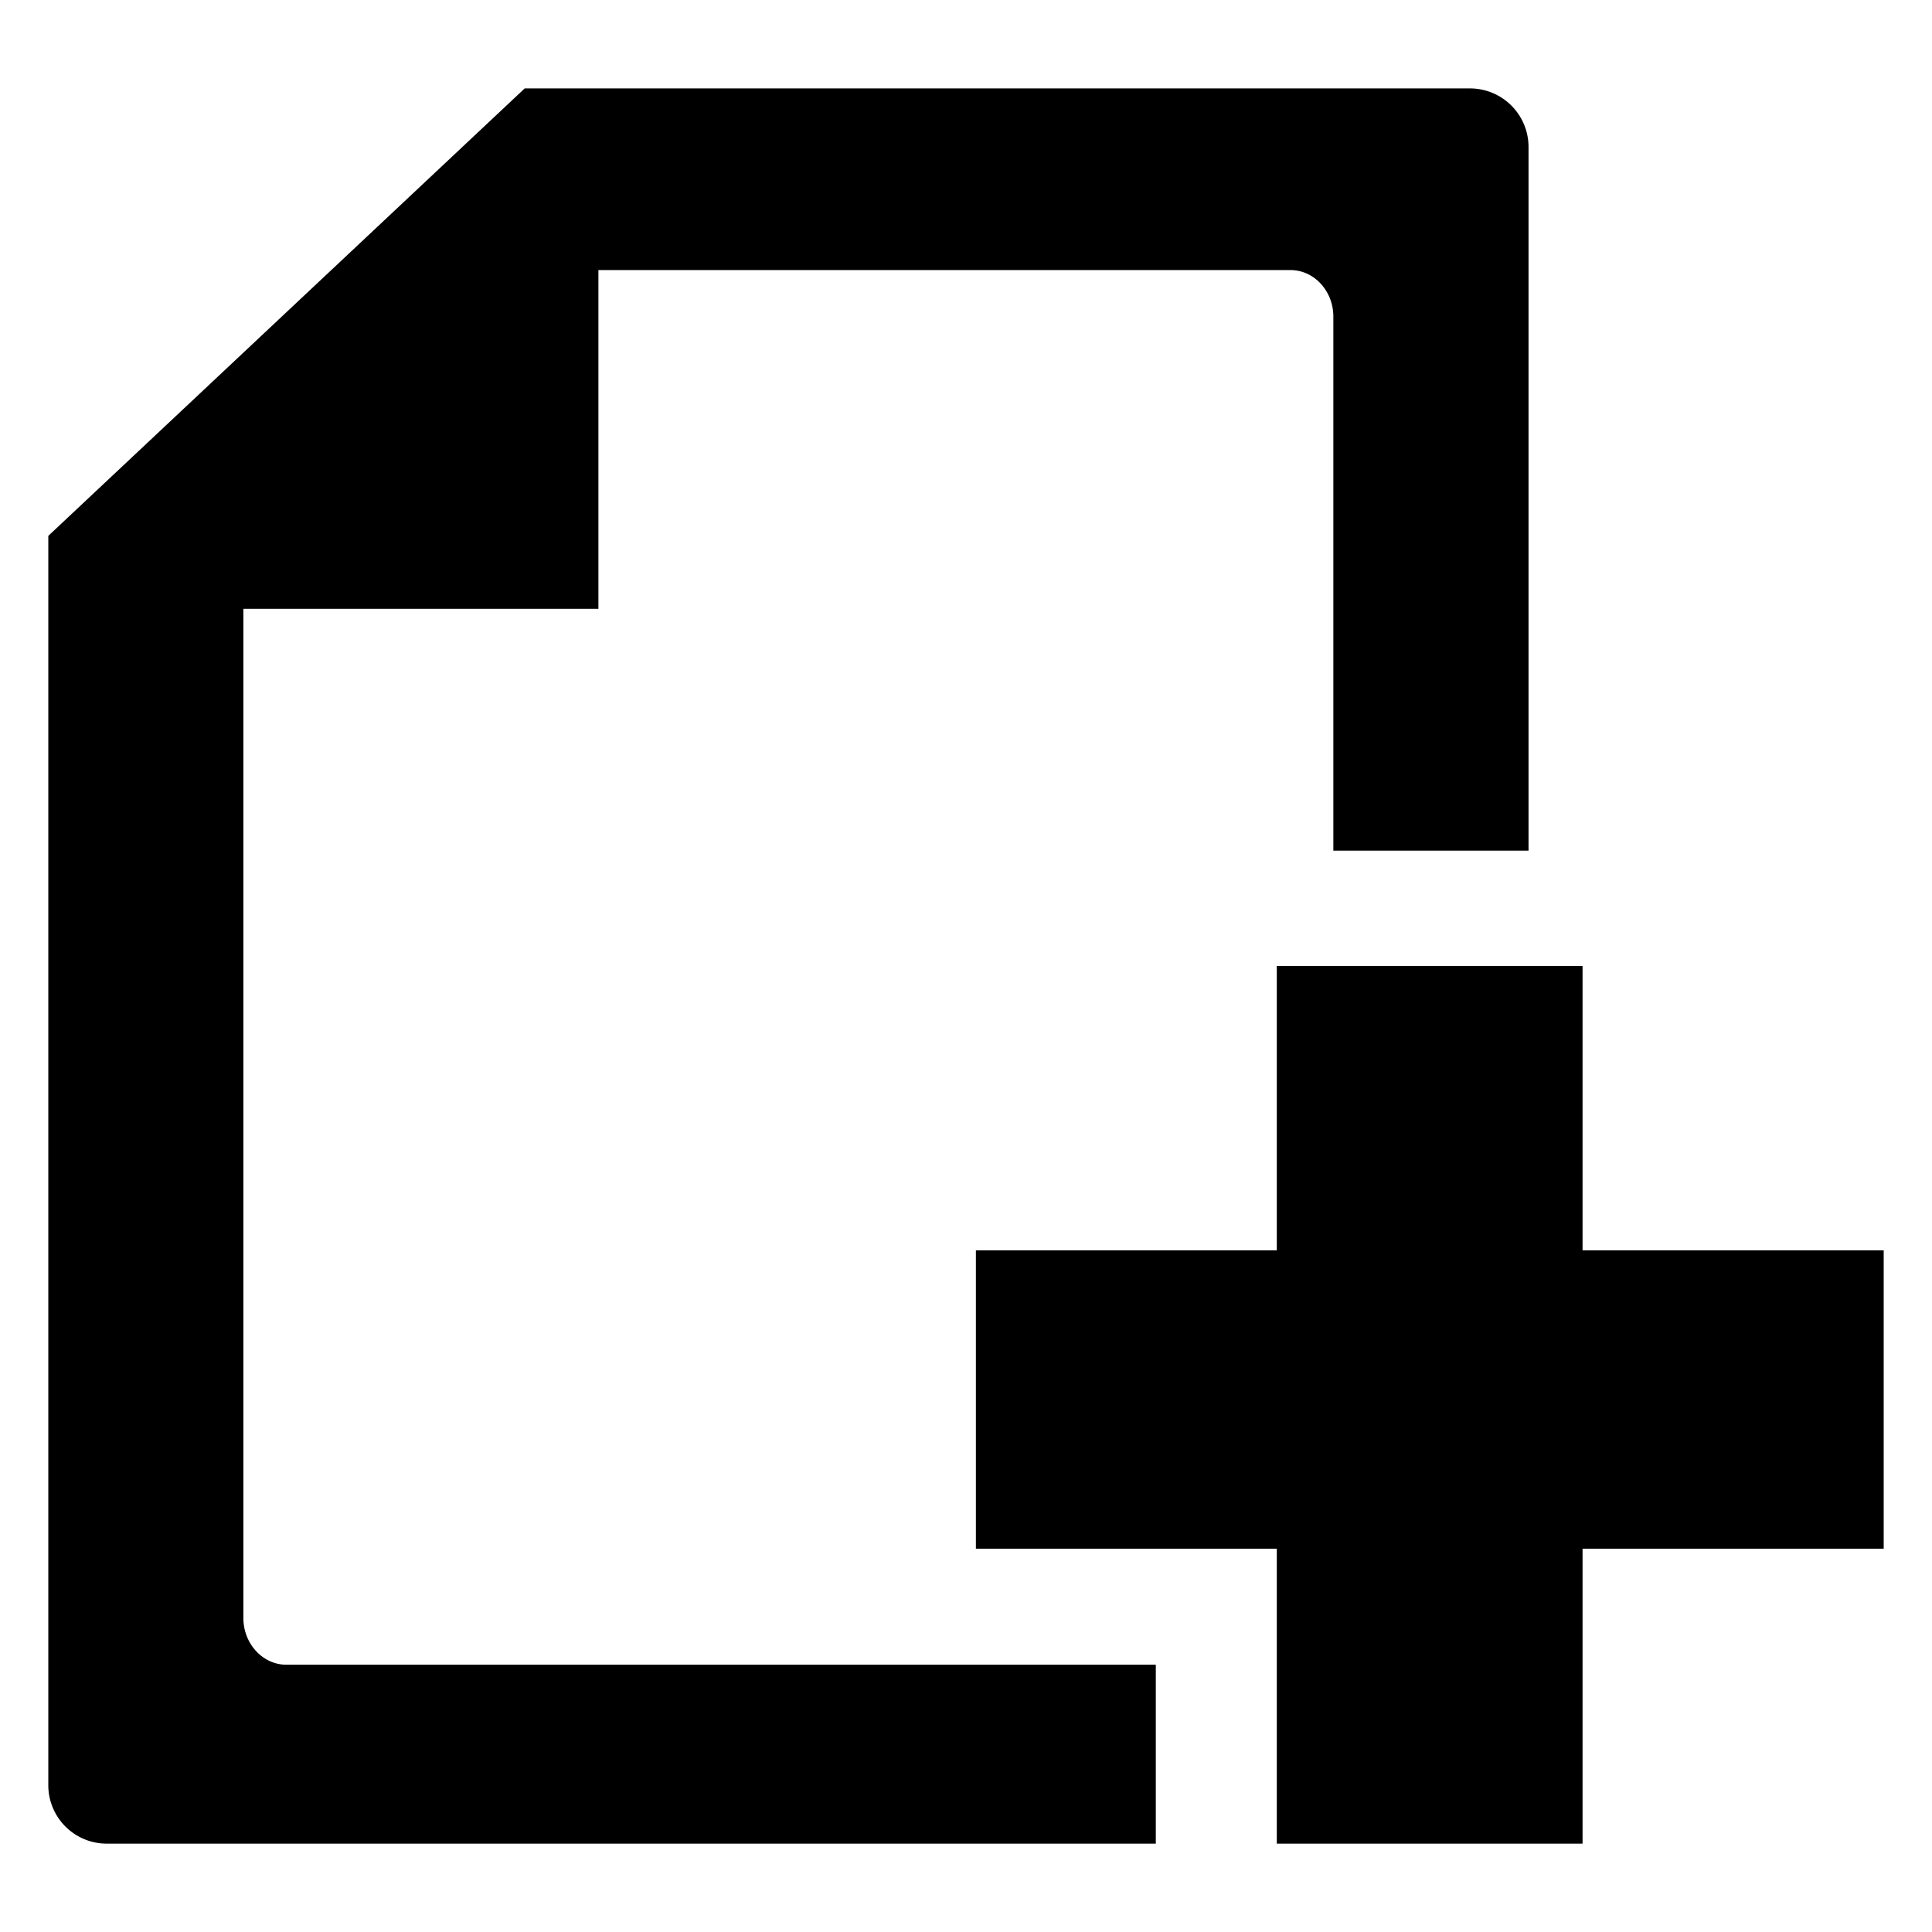 <?xml version="1.0" standalone="no"?><!DOCTYPE svg PUBLIC "-//W3C//DTD SVG 1.1//EN" "http://www.w3.org/Graphics/SVG/1.1/DTD/svg11.dtd"><svg t="1708608085176" class="icon" viewBox="0 0 1024 1024" version="1.1" xmlns="http://www.w3.org/2000/svg" p-id="5152" xmlns:xlink="http://www.w3.org/1999/xlink" width="200" height="200"><path d="M128.991 857.593V322.69H317.172V143.143h366.798c12.553 0 22.731 11.099 22.731 24.655v283.071h103.451V77.83a31.04 31.04 0 0 0-30.968-30.968H278.104L25.603 284.019v662.088A30.959 30.959 0 0 0 56.499 977.165h556.108V882.338H151.786c-12.562 0-22.794-11.162-22.794-24.781z m0 0" p-id="5153"></path><path d="M998.397 662.702H838.79V512H676.727V662.702H517.247v158.153h159.48V977.165h162.063V820.854h159.607z m0 0" p-id="5154"></path></svg>